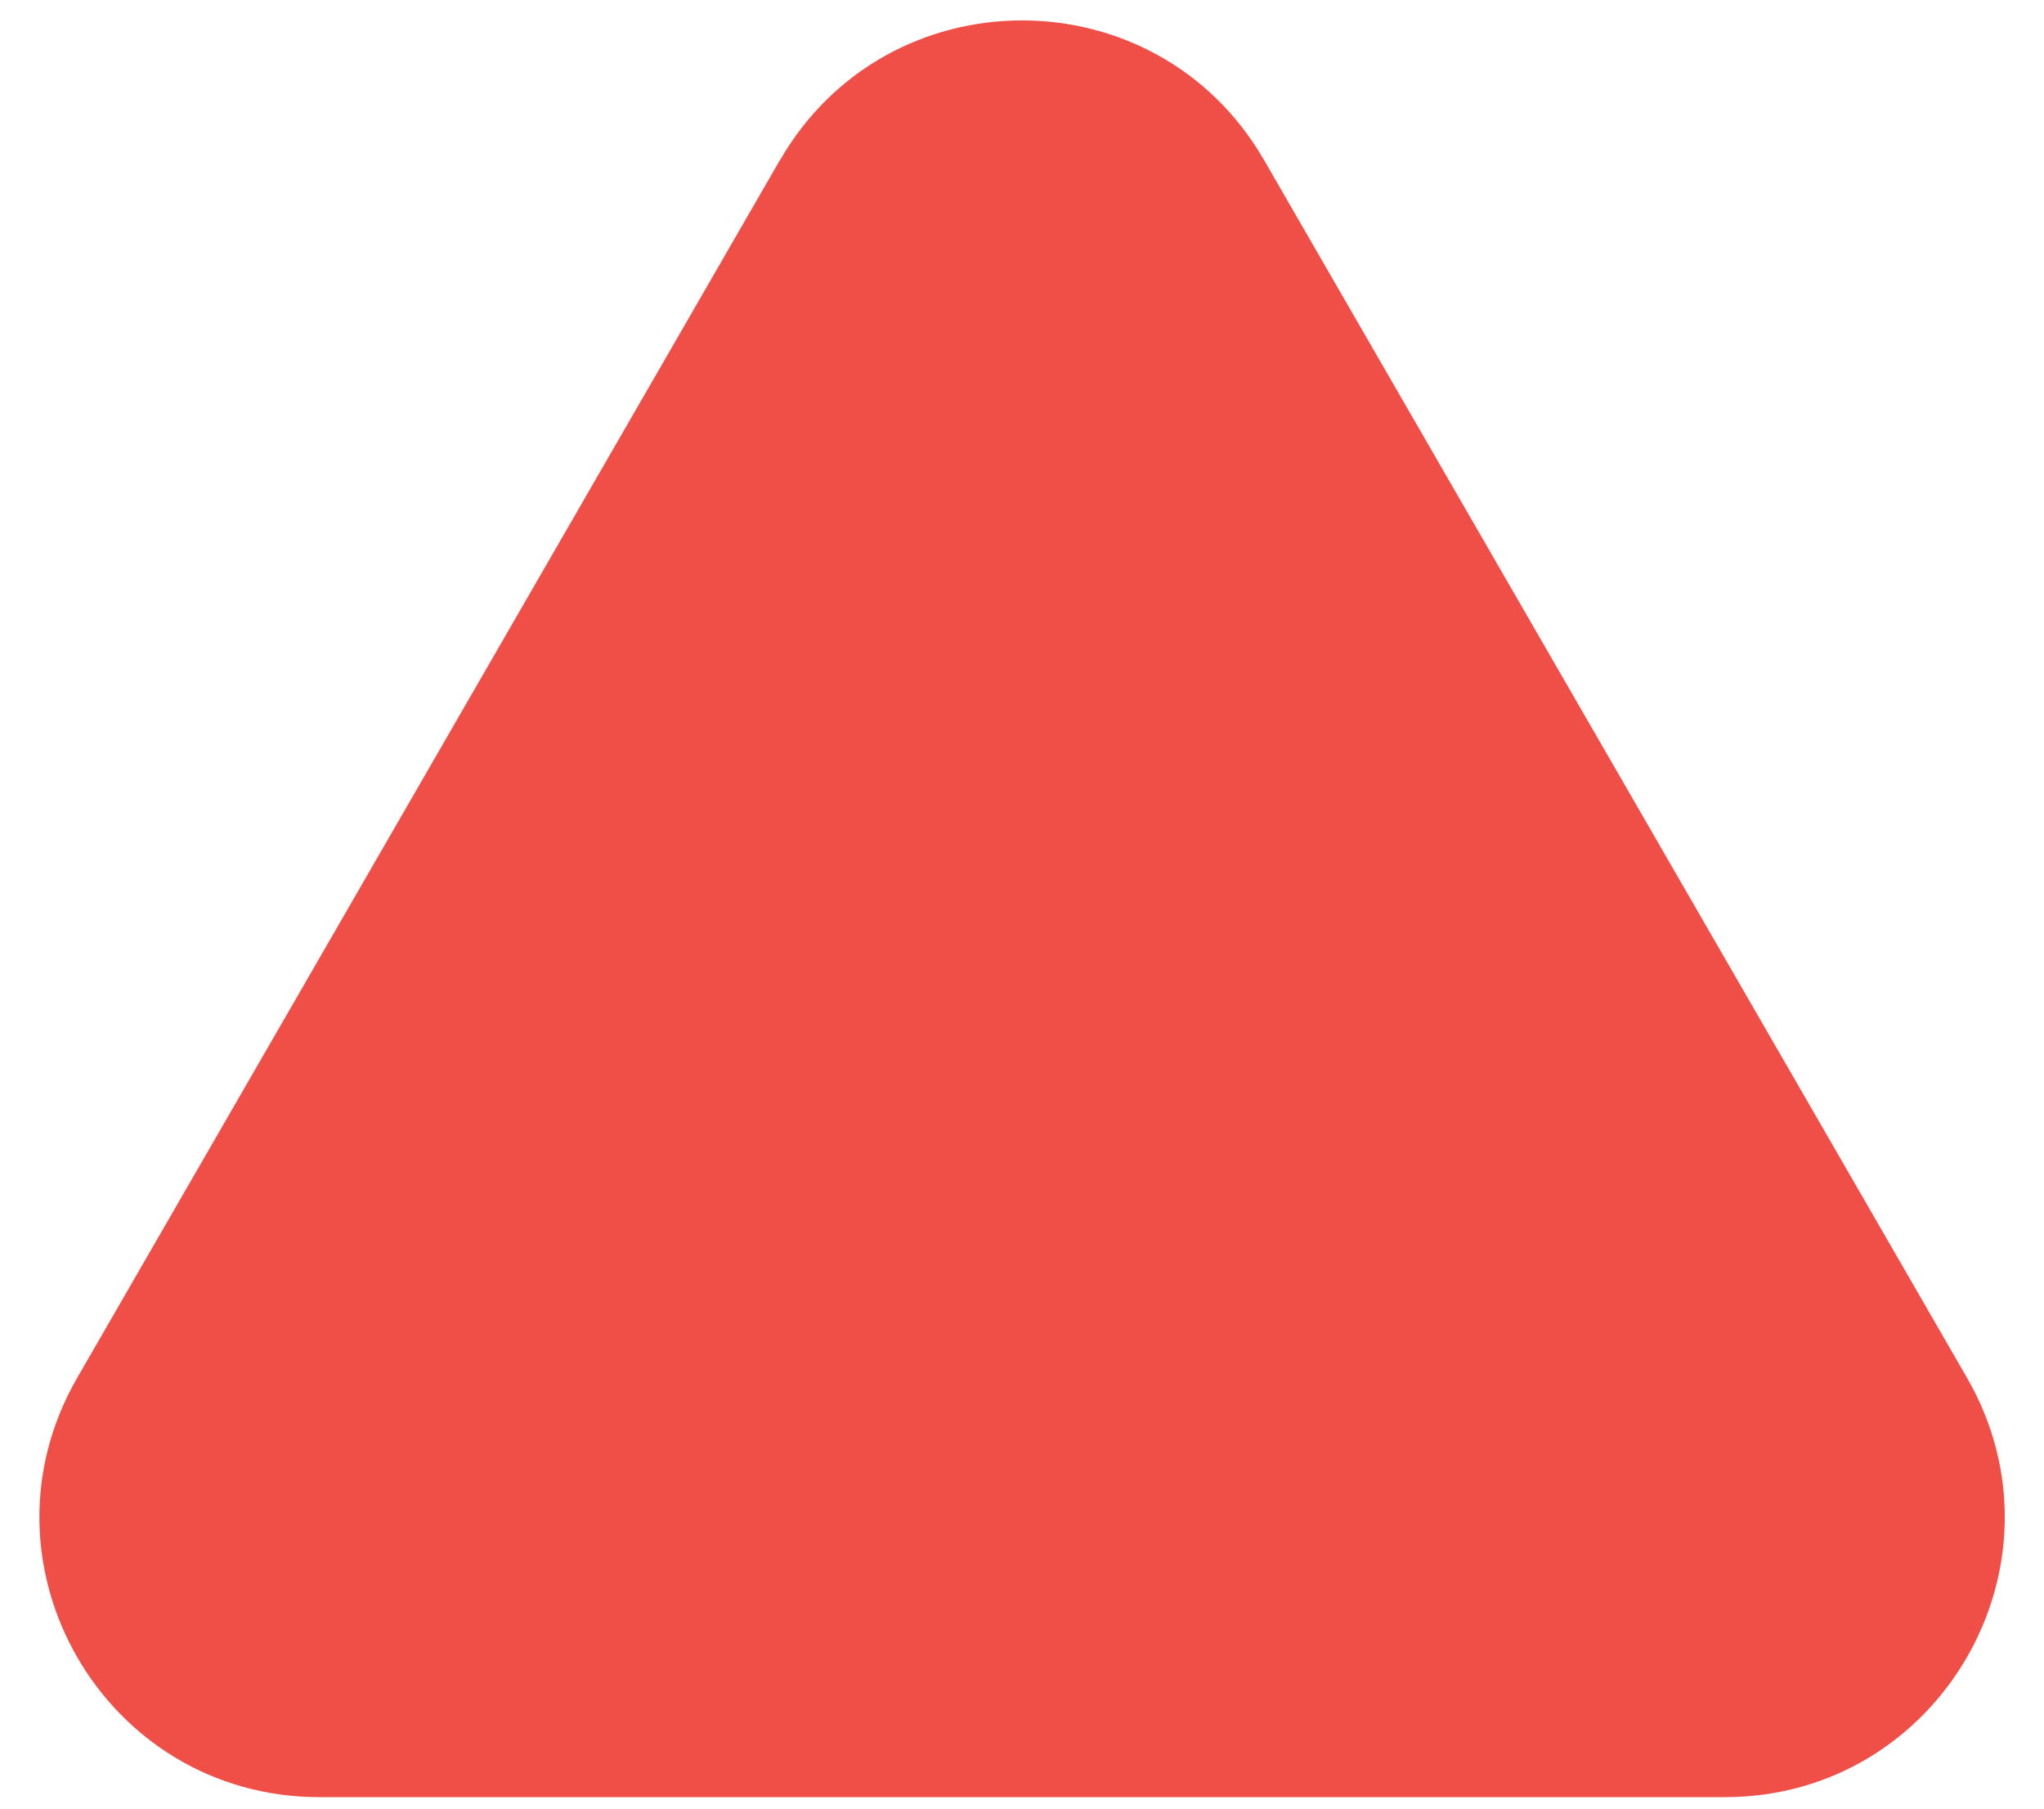 <svg xmlns="http://www.w3.org/2000/svg" width="26" height="23" viewBox="0 0 26 23"><path fill="#F04F48" fill-rule="evenodd" d="M9.92 2.037L.983 17.52c-1.369 2.37.342 5.334 3.08 5.334H21.94c2.737 0 4.448-2.964 3.08-5.334L16.08 2.037c-1.368-2.37-4.79-2.37-6.158 0"/></svg>